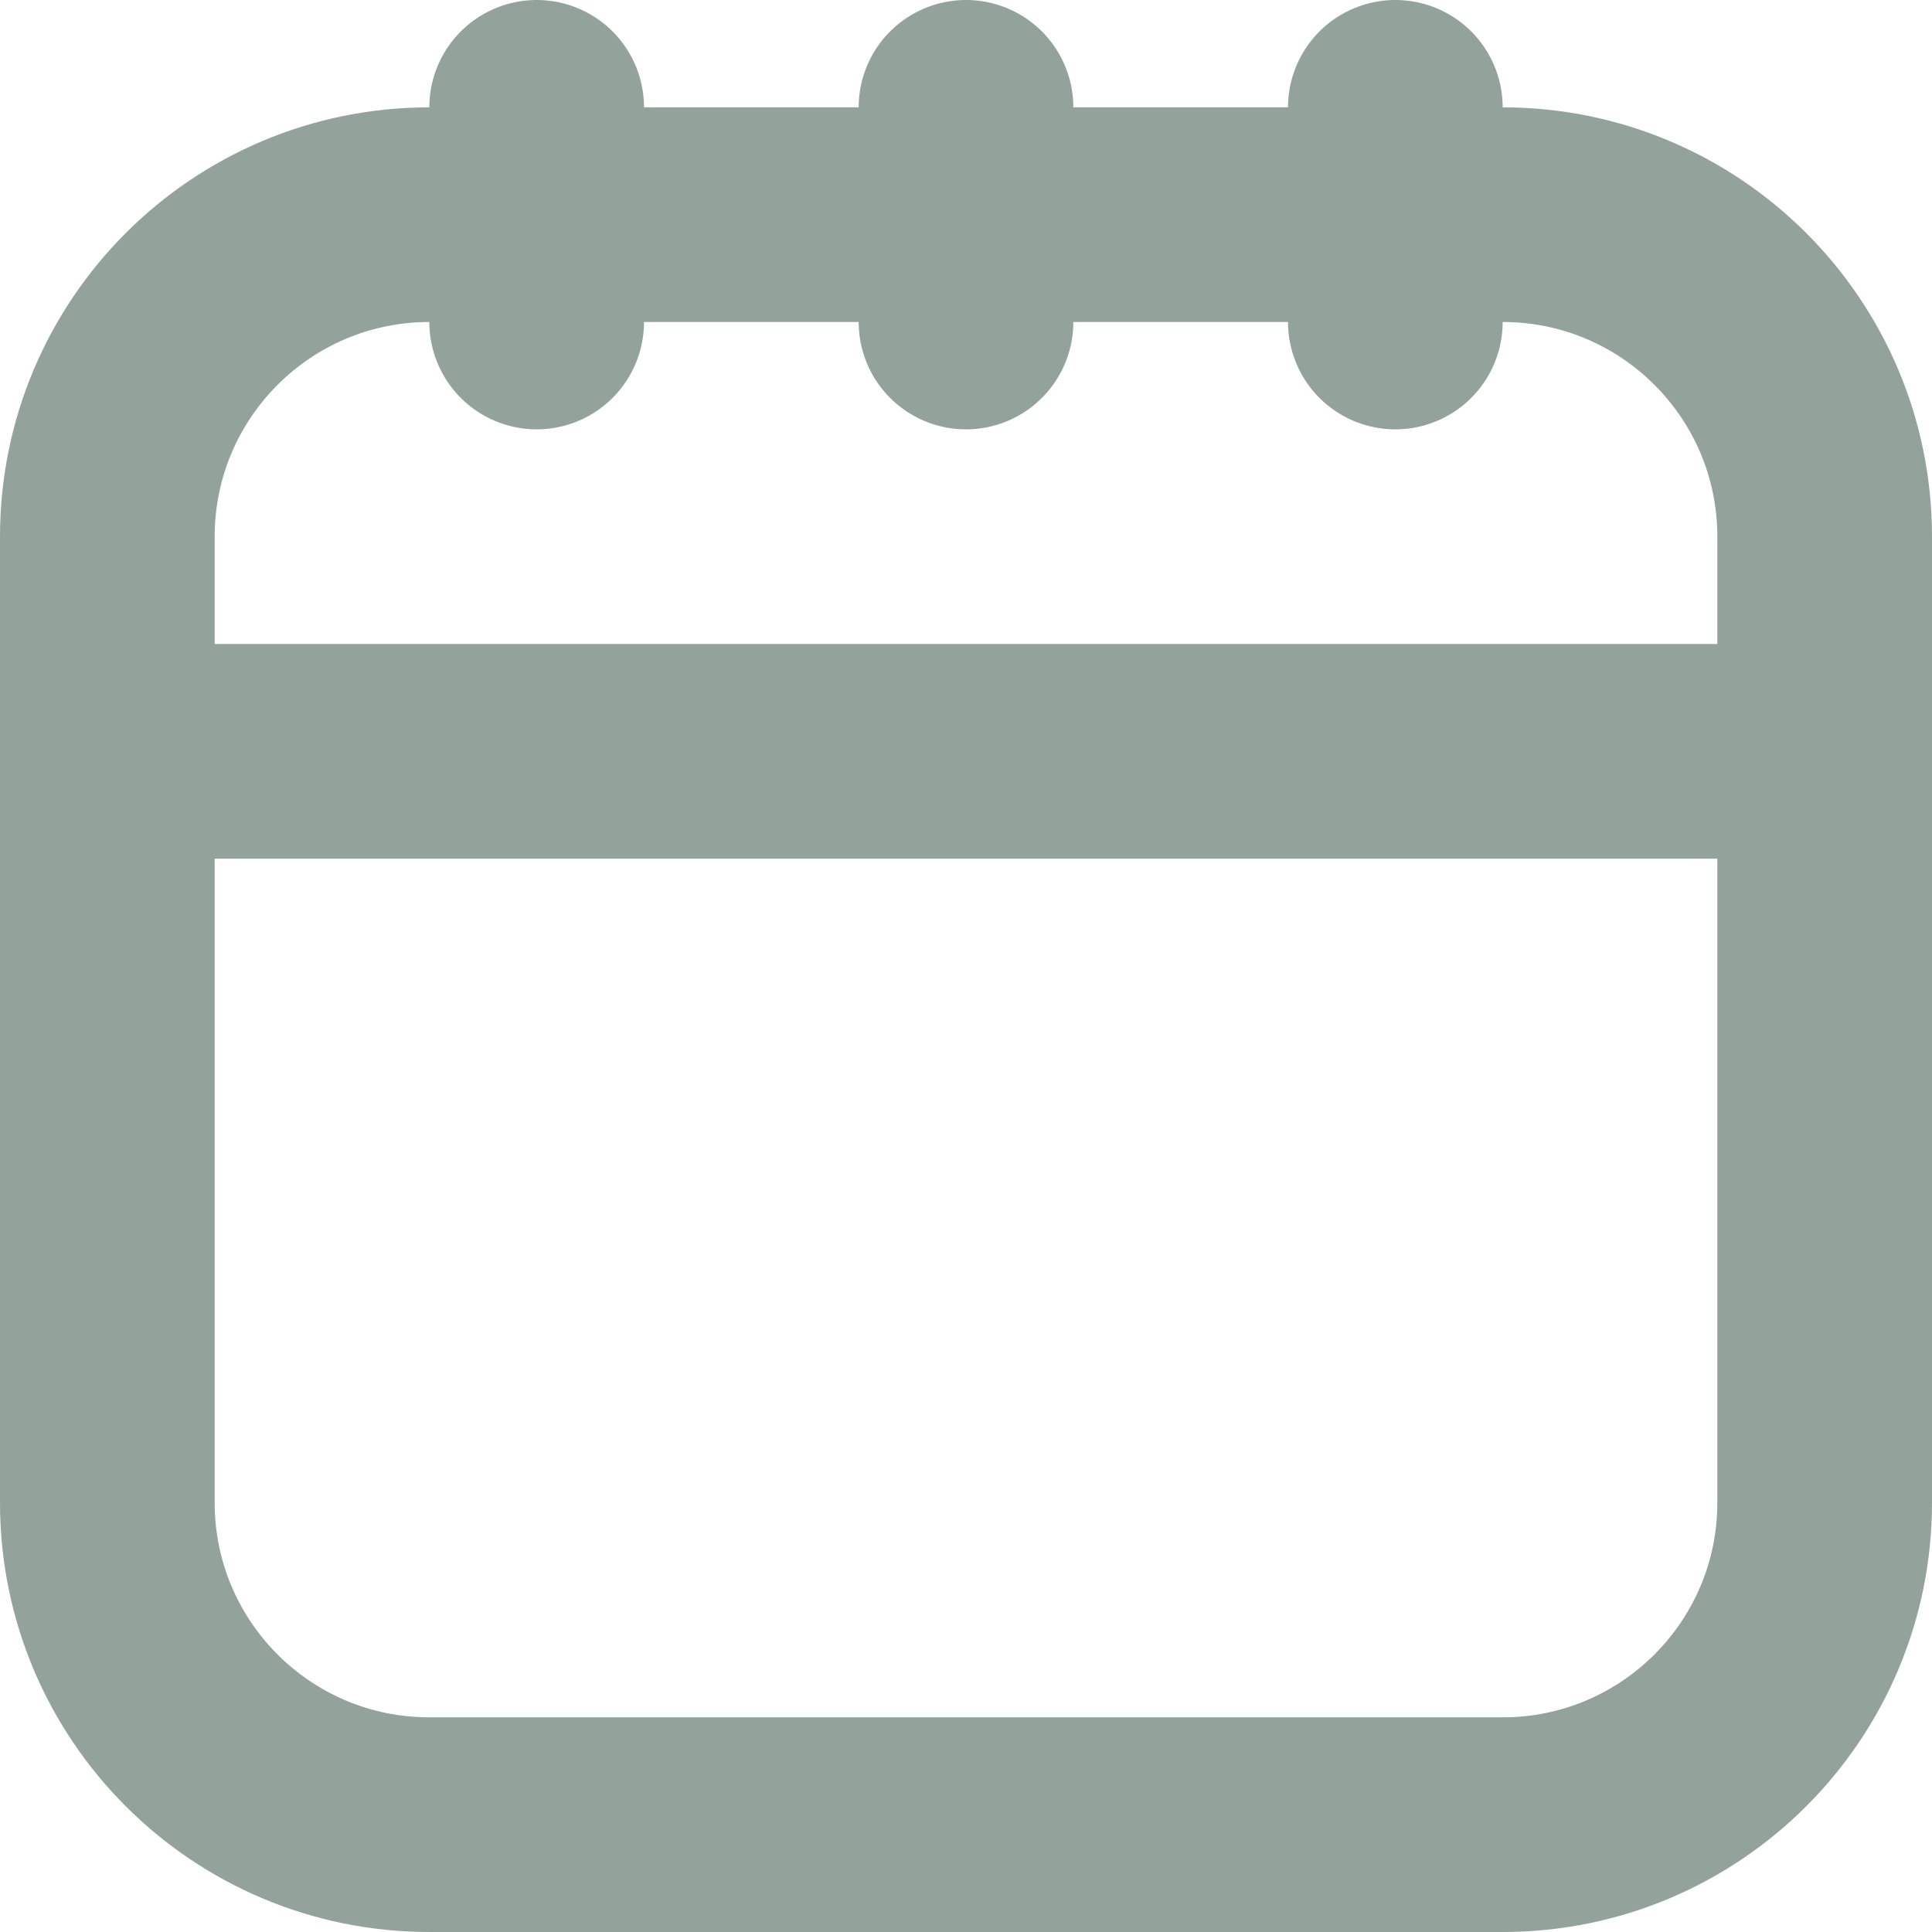 <?xml version="1.0" encoding="UTF-8"?>
<svg width="18px" height="18px" viewBox="0 0 18 18" version="1.1" xmlns="http://www.w3.org/2000/svg" xmlns:xlink="http://www.w3.org/1999/xlink">
    <title>Icon/Calendar</title>
    <g id="Consulting" stroke="none" stroke-width="1" fill="none" fill-rule="evenodd">
        <g id="Desktop/Consulting-list" transform="translate(-1019, -111)" stroke="#93A29B" stroke-width="2">
            <g id="Group-2" transform="translate(813, 96)">
                <g id="Group" transform="translate(206, 15)">
                    <path d="M4,2 L4.836,2 L4.836,2 L14,2 C15.657,2 17,3.343 17,5 L17,14 C17,15.657 15.657,17 14,17 L4,17 C2.343,17 1,15.657 1,14 L1,5 C1,3.343 2.343,2 4,2 Z" id="Rectangle"></path>
                    <line x1="5" y1="1" x2="5" y2="3" id="Path-19" stroke-linecap="round"></line>
                    <line x1="13" y1="1" x2="13" y2="3" id="Path-19-Copy" stroke-linecap="round"></line>
                    <line x1="9" y1="1" x2="9" y2="3" id="Path-19-Copy-2" stroke-linecap="round"></line>
                    <line x1="1" y1="7" x2="17" y2="7" id="Path-18"></line>
                </g>
            </g>
        </g>
    </g>
</svg>